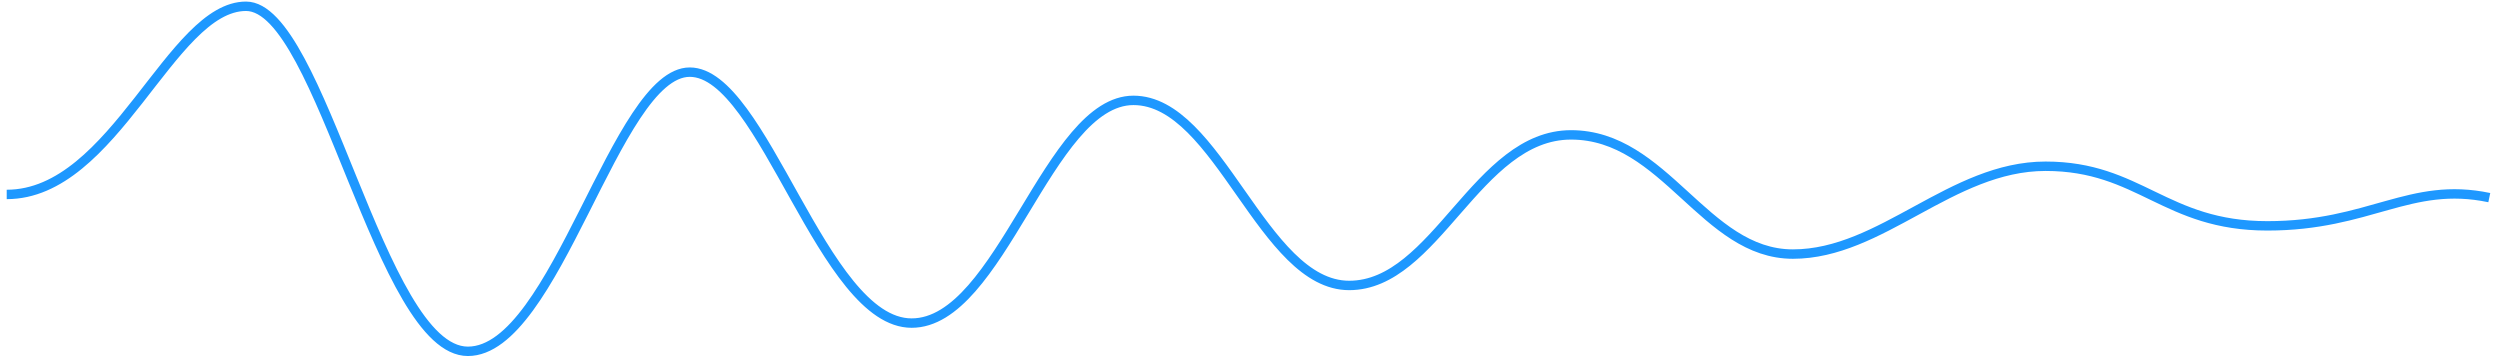 ﻿<?xml version="1.0" encoding="utf-8"?>
<svg version="1.1" xmlns:xlink="http://www.w3.org/1999/xlink" width="797px" height="115px" xmlns="http://www.w3.org/2000/svg">
  <g transform="matrix(1 0 0 1 -1050.5 -836.5 )">
    <path d="M 0.639 60.487  C 35.019 60.487  52.927 0.5  76.933 0.5  C 100.938 0.5  119.675 110.501  147.662 110.501  C 175.65 110.501  194.868 21.5  218.392 21.5  C 241.916 21.5  260.772 101.501  289.121 101.501  C 317.469 101.501  332.708 30.5  359.85 30.5  C 386.992 30.5  400.99 89.501  428.614 89.501  C 456.238 89.501  469.306 41.5  499.343 41.5  C 529.381 41.5  541.844 79.501  570.073 79.501  C 598.302 79.501  620.588 51.5  650.626 51.5  C 680.663 51.5  688.664 70.501  721.355 70.501  C 754.047 70.501  766.756 56.187  792.085 61.501  " stroke-width="3" stroke="#1e98ff" fill="none" transform="matrix(1 0 0 1 1052 838 )" />
  </g>
</svg>